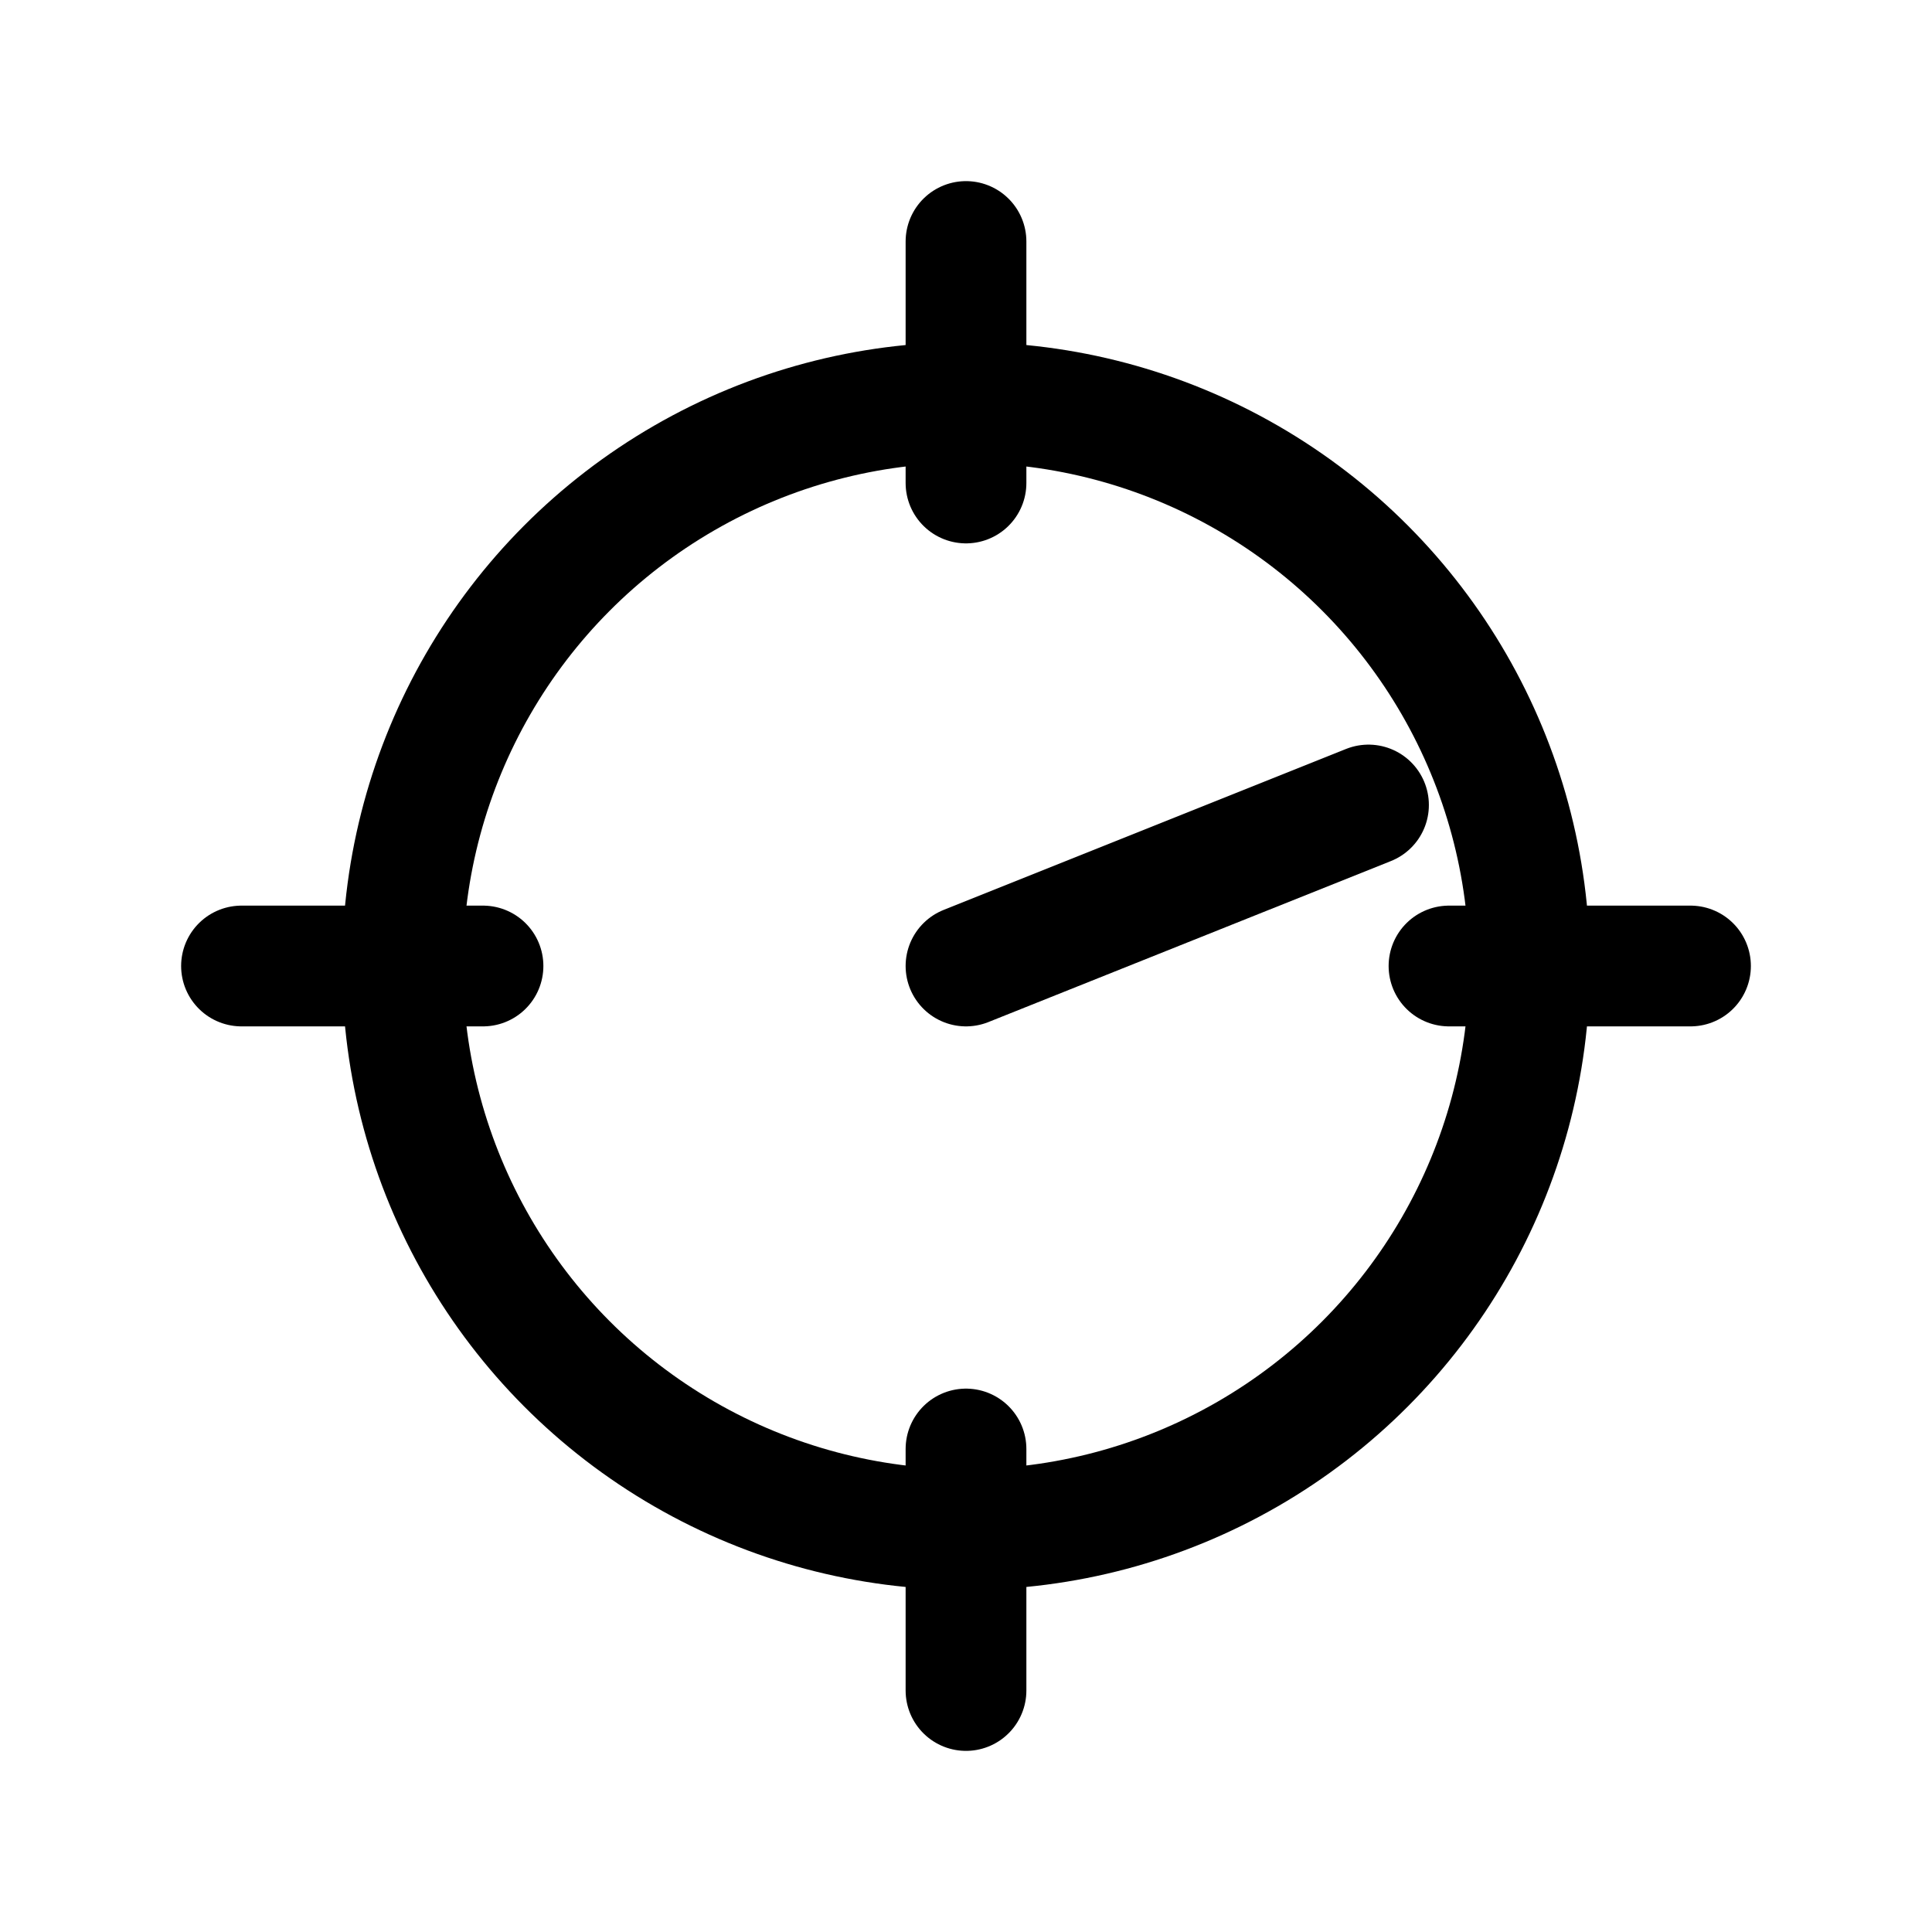 <svg xmlns="http://www.w3.org/2000/svg" viewBox="0 0 48 48" stroke="currentColor" fill="none" stroke-width="3" stroke-linecap="round" stroke-linejoin="round">

  <circle cx="24" cy="24" r="14" />
  <path d="M24 6 V12" />
  <path d="M24 36 V42" />
  <path d="M6 24 H12" />
  <path d="M36 24 H42" />
  <path d="M24 24 L34 20" />

</svg>
